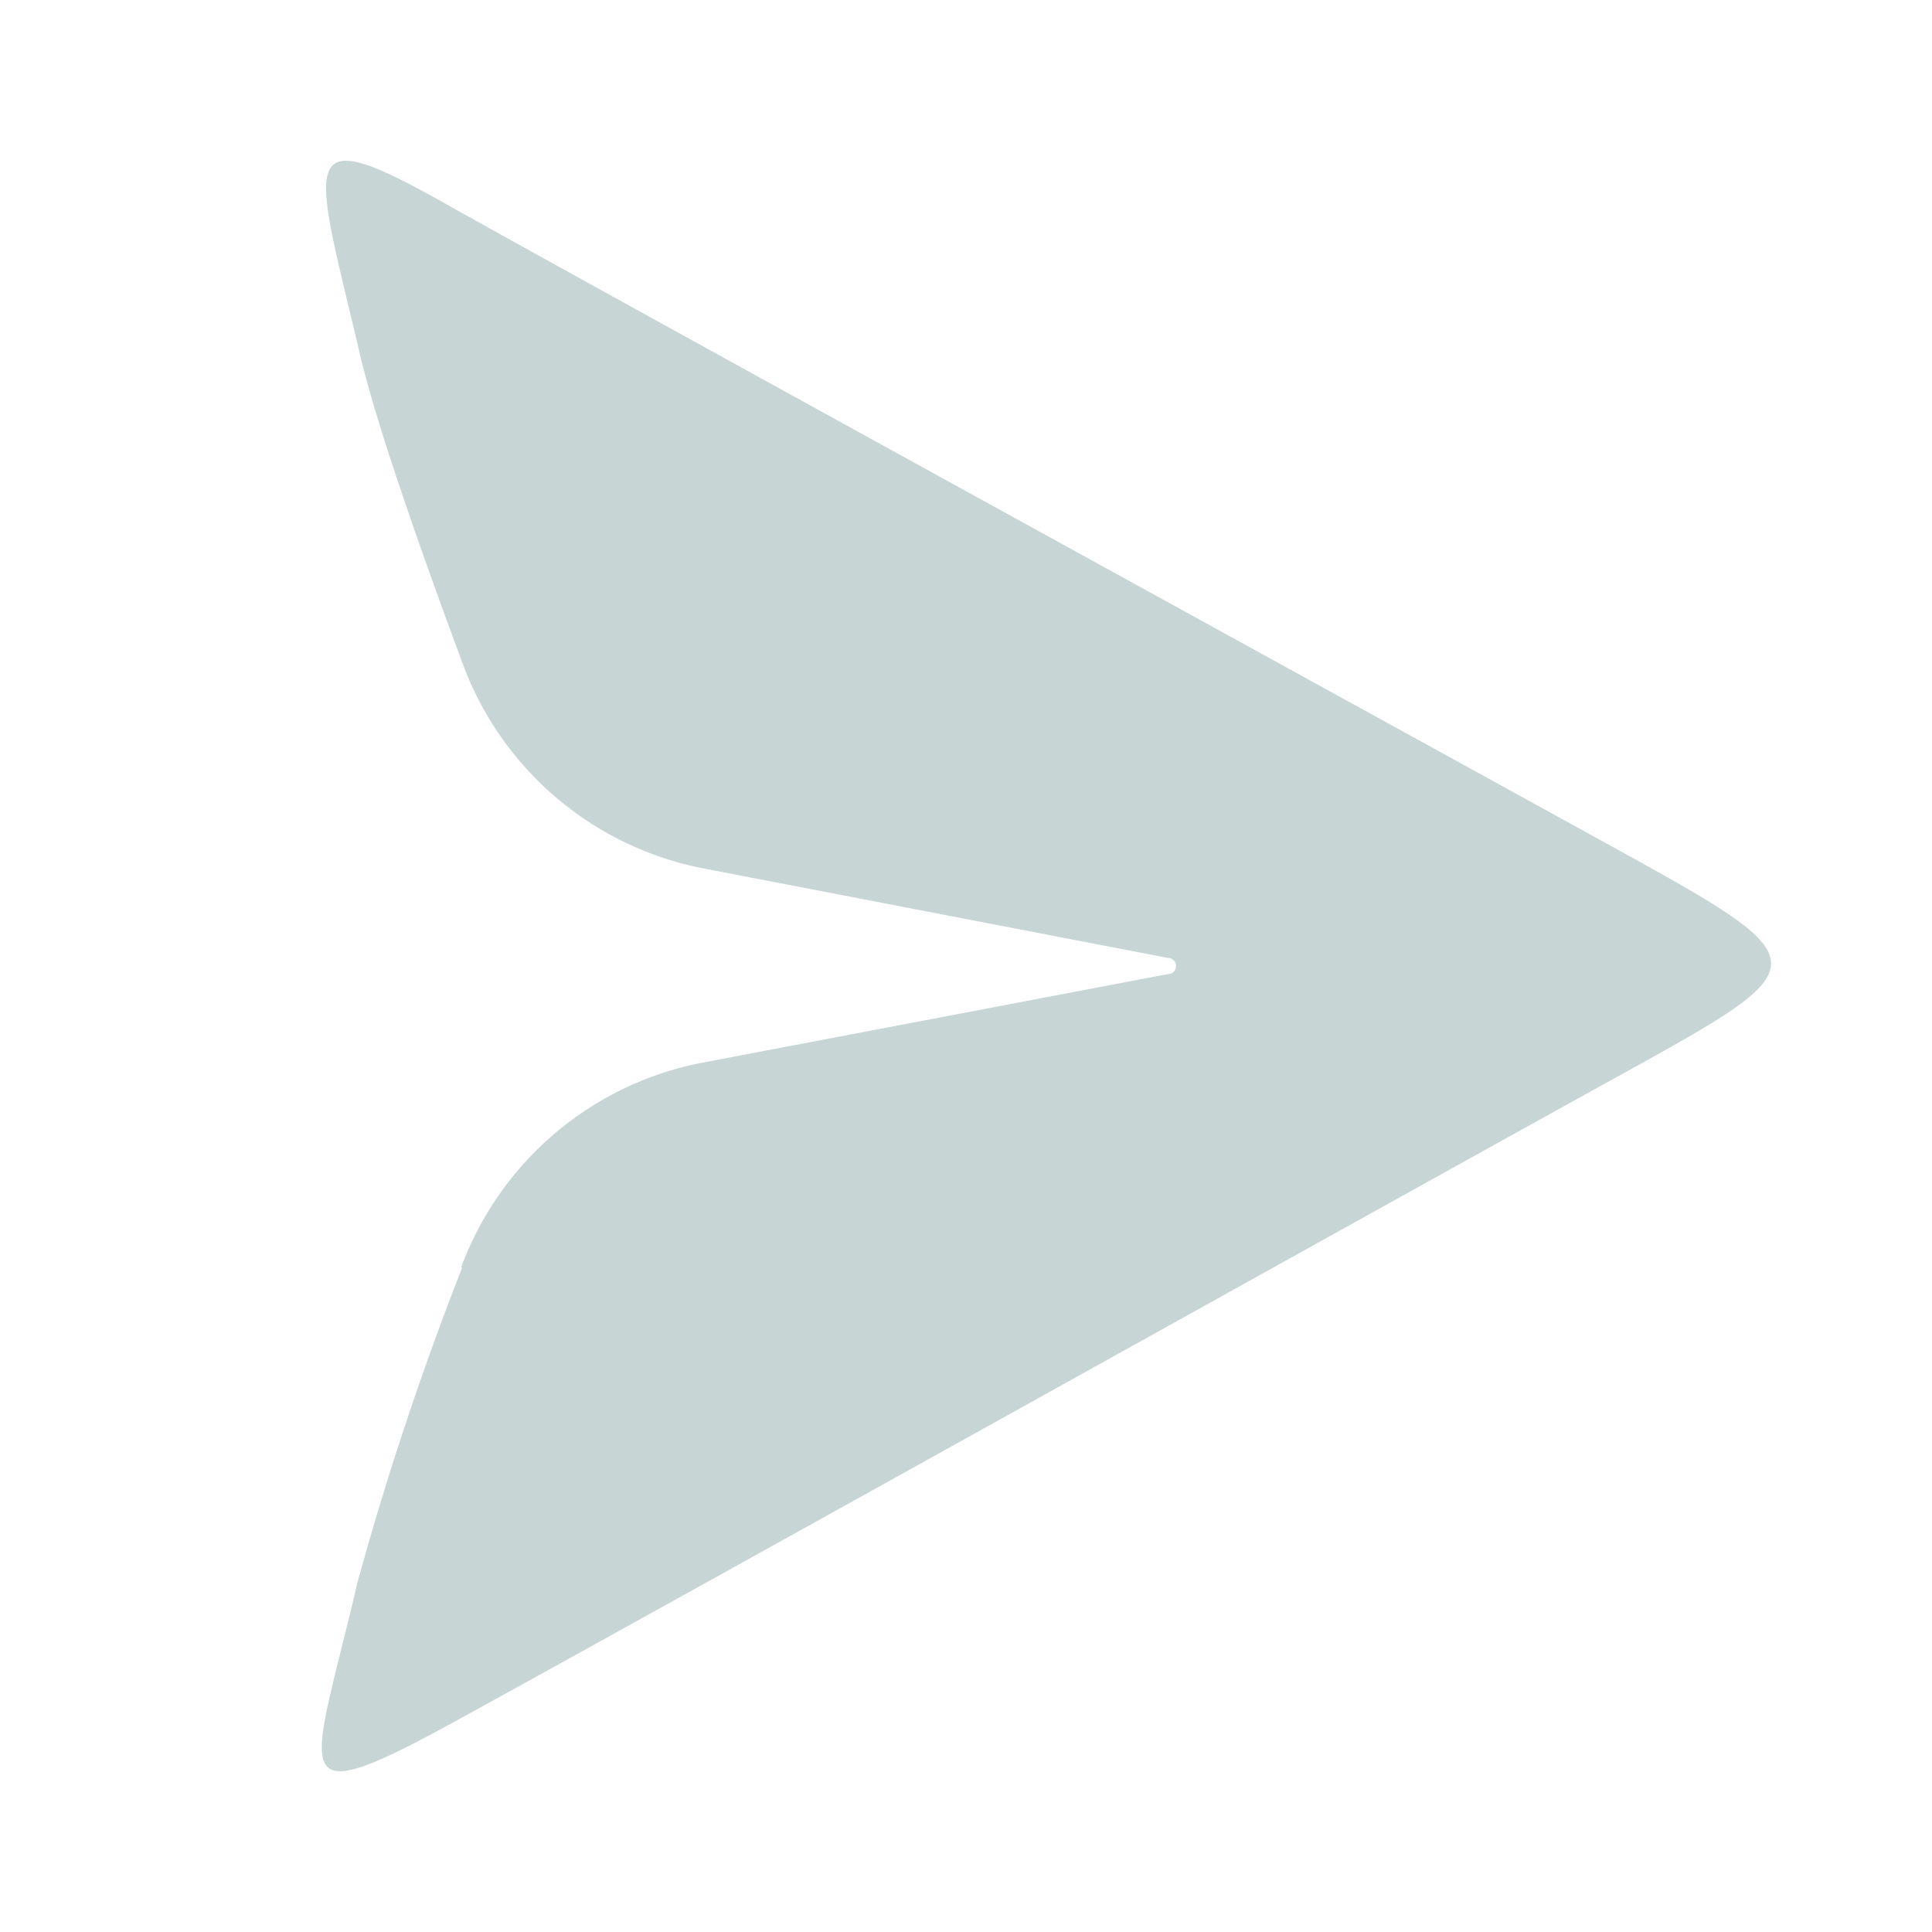 <svg width="24" height="24" viewBox="0 0 24 24" xmlns="http://www.w3.org/2000/svg"><g id="send_24__Page-2" stroke="none" stroke-width="1" fill="none" fill-rule="evenodd"><g id="send_24__send_24"><path id="send_24__Rectangle-76" d="M0 0h24v24H0z"></path><path d="M5.74 15.75a39.14 39.14 0 0 0-1.3 3.91c-.55 2.37-.95 2.9 1.11 1.78 2.07-1.13 12.05-6.69 14.28-7.92 2.9-1.61 2.94-1.49-.16-3.2C17.31 9.02 7.44 3.6 5.55 2.54c-1.89-1.07-1.66-.6-1.1 1.77.17.76.61 2.08 1.3 3.94a4 4 0 0 0 3 2.54l5.76 1.11a.1.1 0 0 1 0 .2L8.73 13.2a4 4 0 0 0-3 2.54Z" id="send_24__Mask" fill="#c7d5d5"></path></g></g></svg>